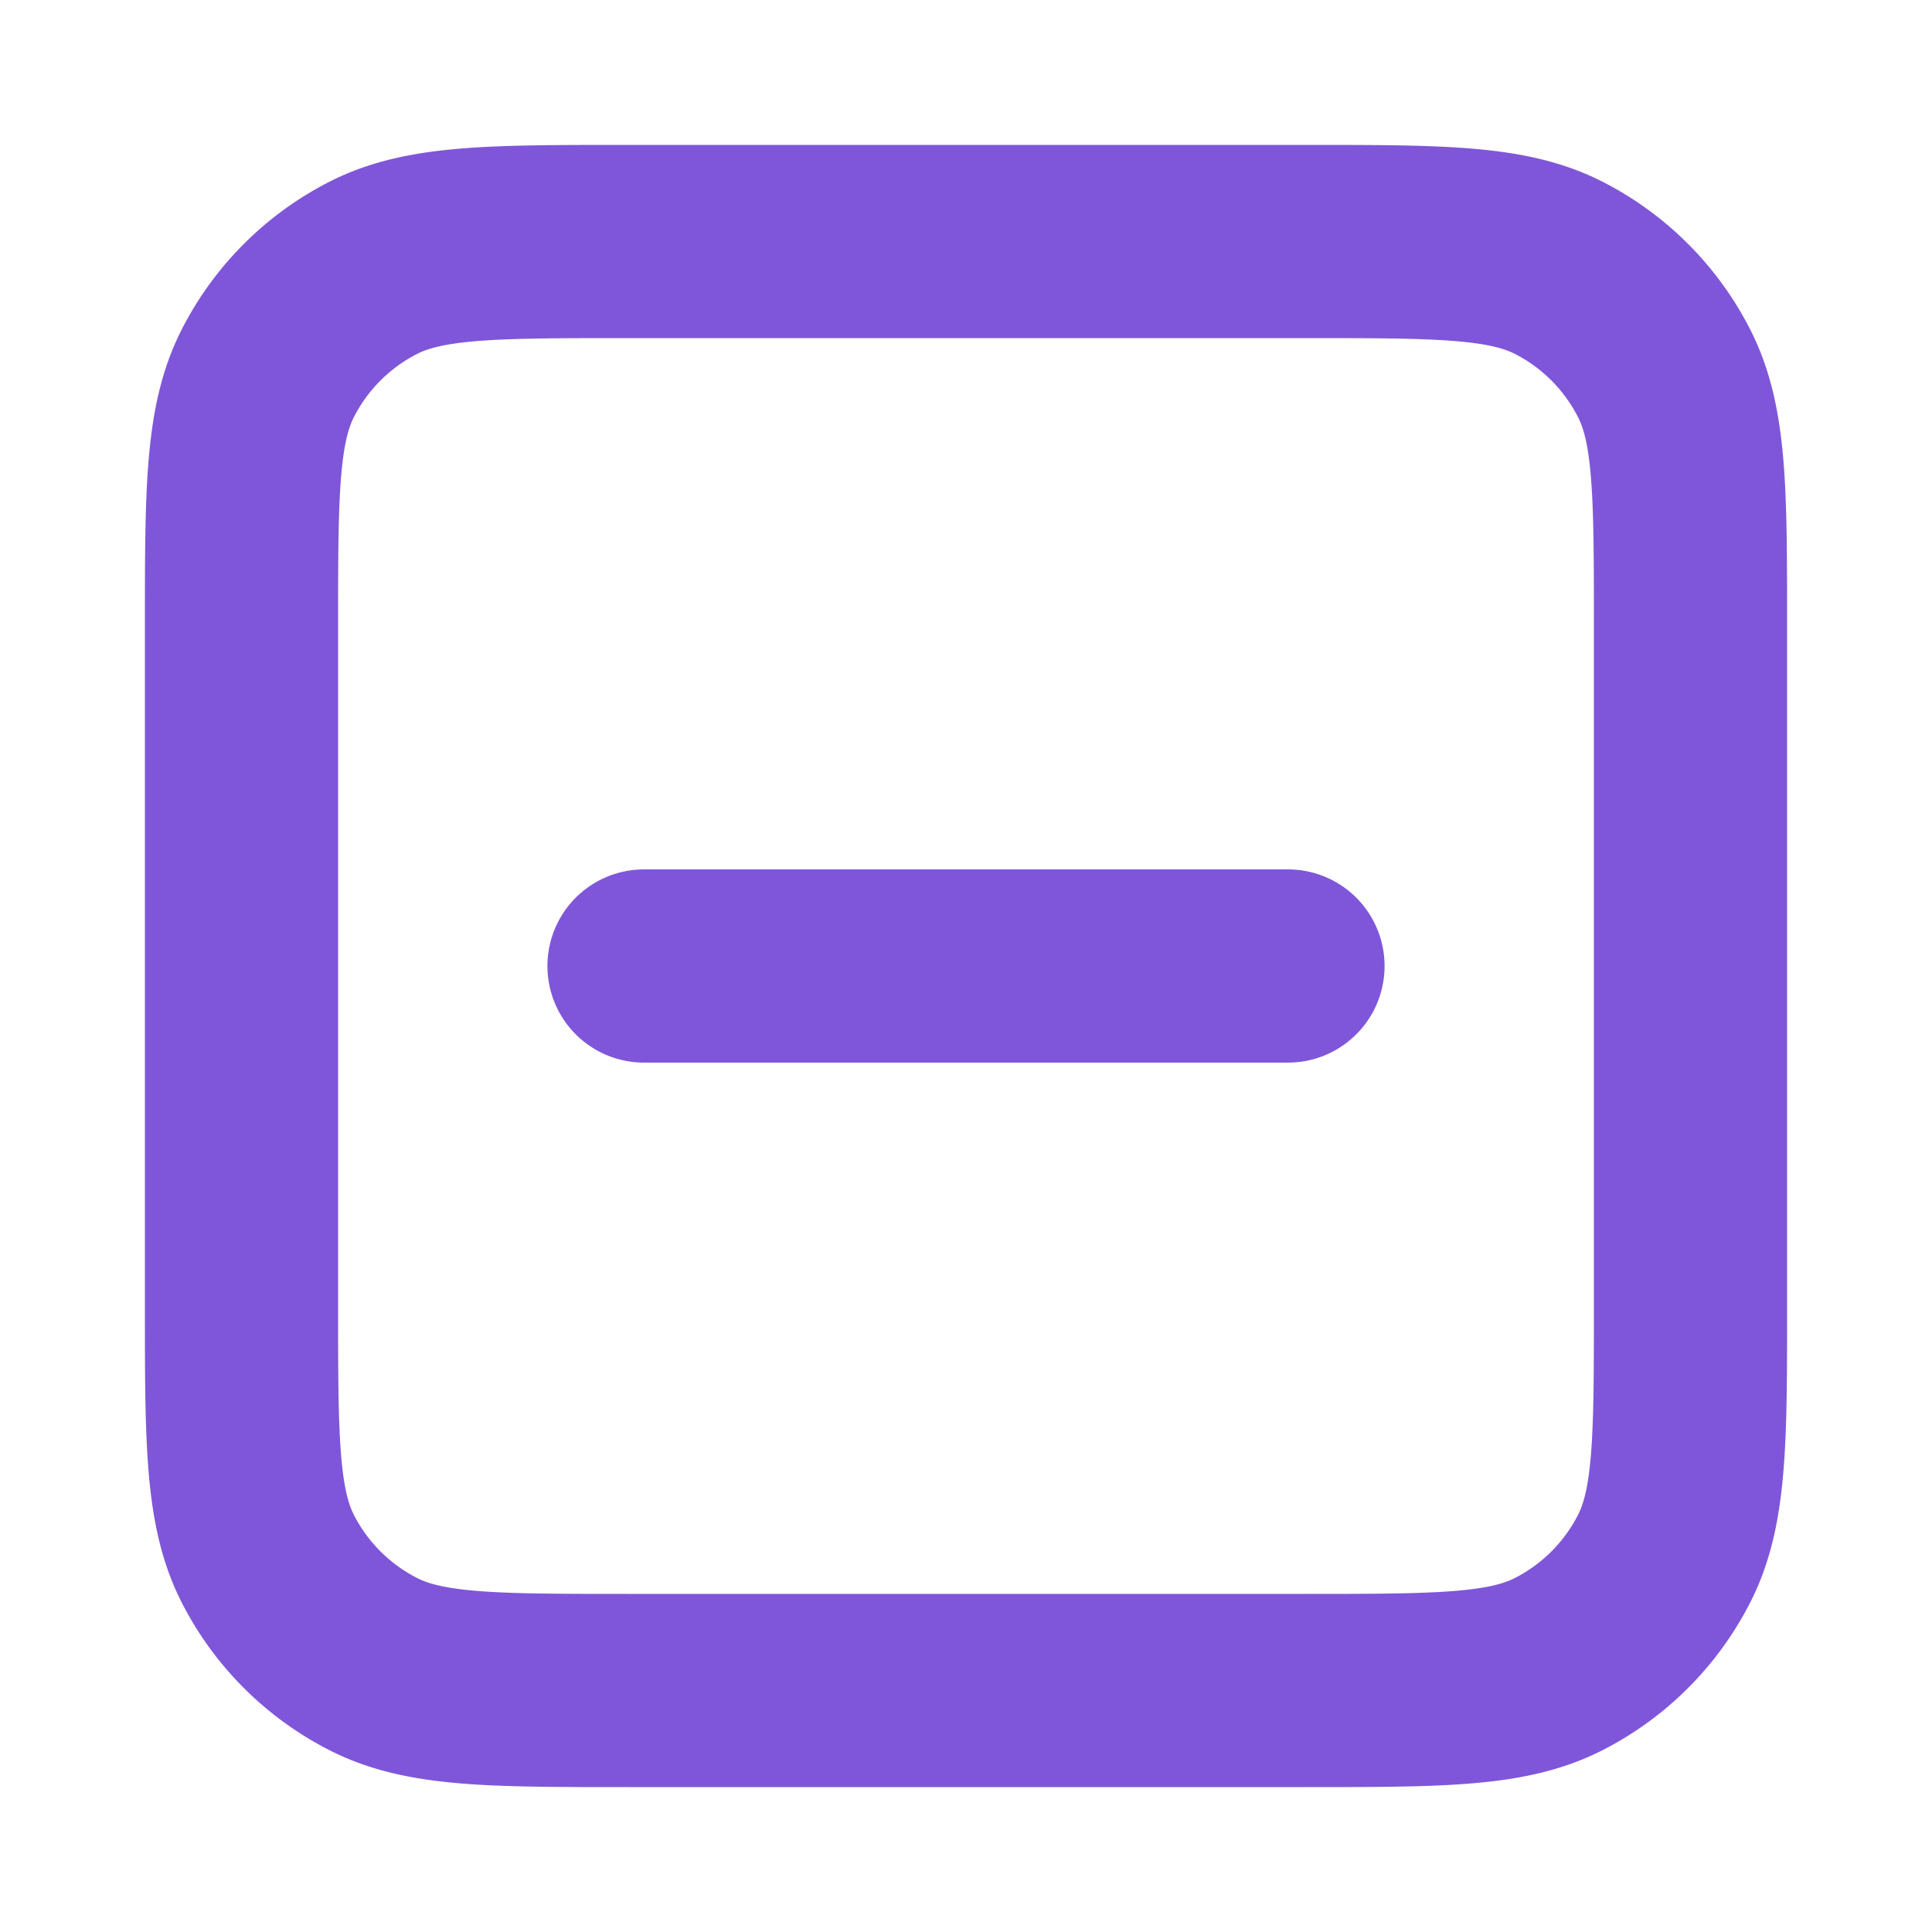 <svg width="20" height="20" fill="none" xmlns="http://www.w3.org/2000/svg"><path d="M6.667 10h6.666M6.5 17.5h7c1.4 0 2.1 0 2.635-.273a2.5 2.5 0 0 0 1.092-1.092c.273-.535.273-1.235.273-2.635v-7c0-1.4 0-2.1-.273-2.635a2.5 2.5 0 0 0-1.092-1.093C15.6 2.5 14.9 2.5 13.5 2.5h-7c-1.4 0-2.1 0-2.635.272a2.5 2.5 0 0 0-1.093 1.093C2.5 4.4 2.5 5.1 2.5 6.5v7c0 1.4 0 2.1.272 2.635a2.5 2.5 0 0 0 1.093 1.092C4.4 17.5 5.1 17.5 6.5 17.5Z" stroke="#7F56D9" stroke-width="2" stroke-linecap="round" stroke-linejoin="round"/></svg>